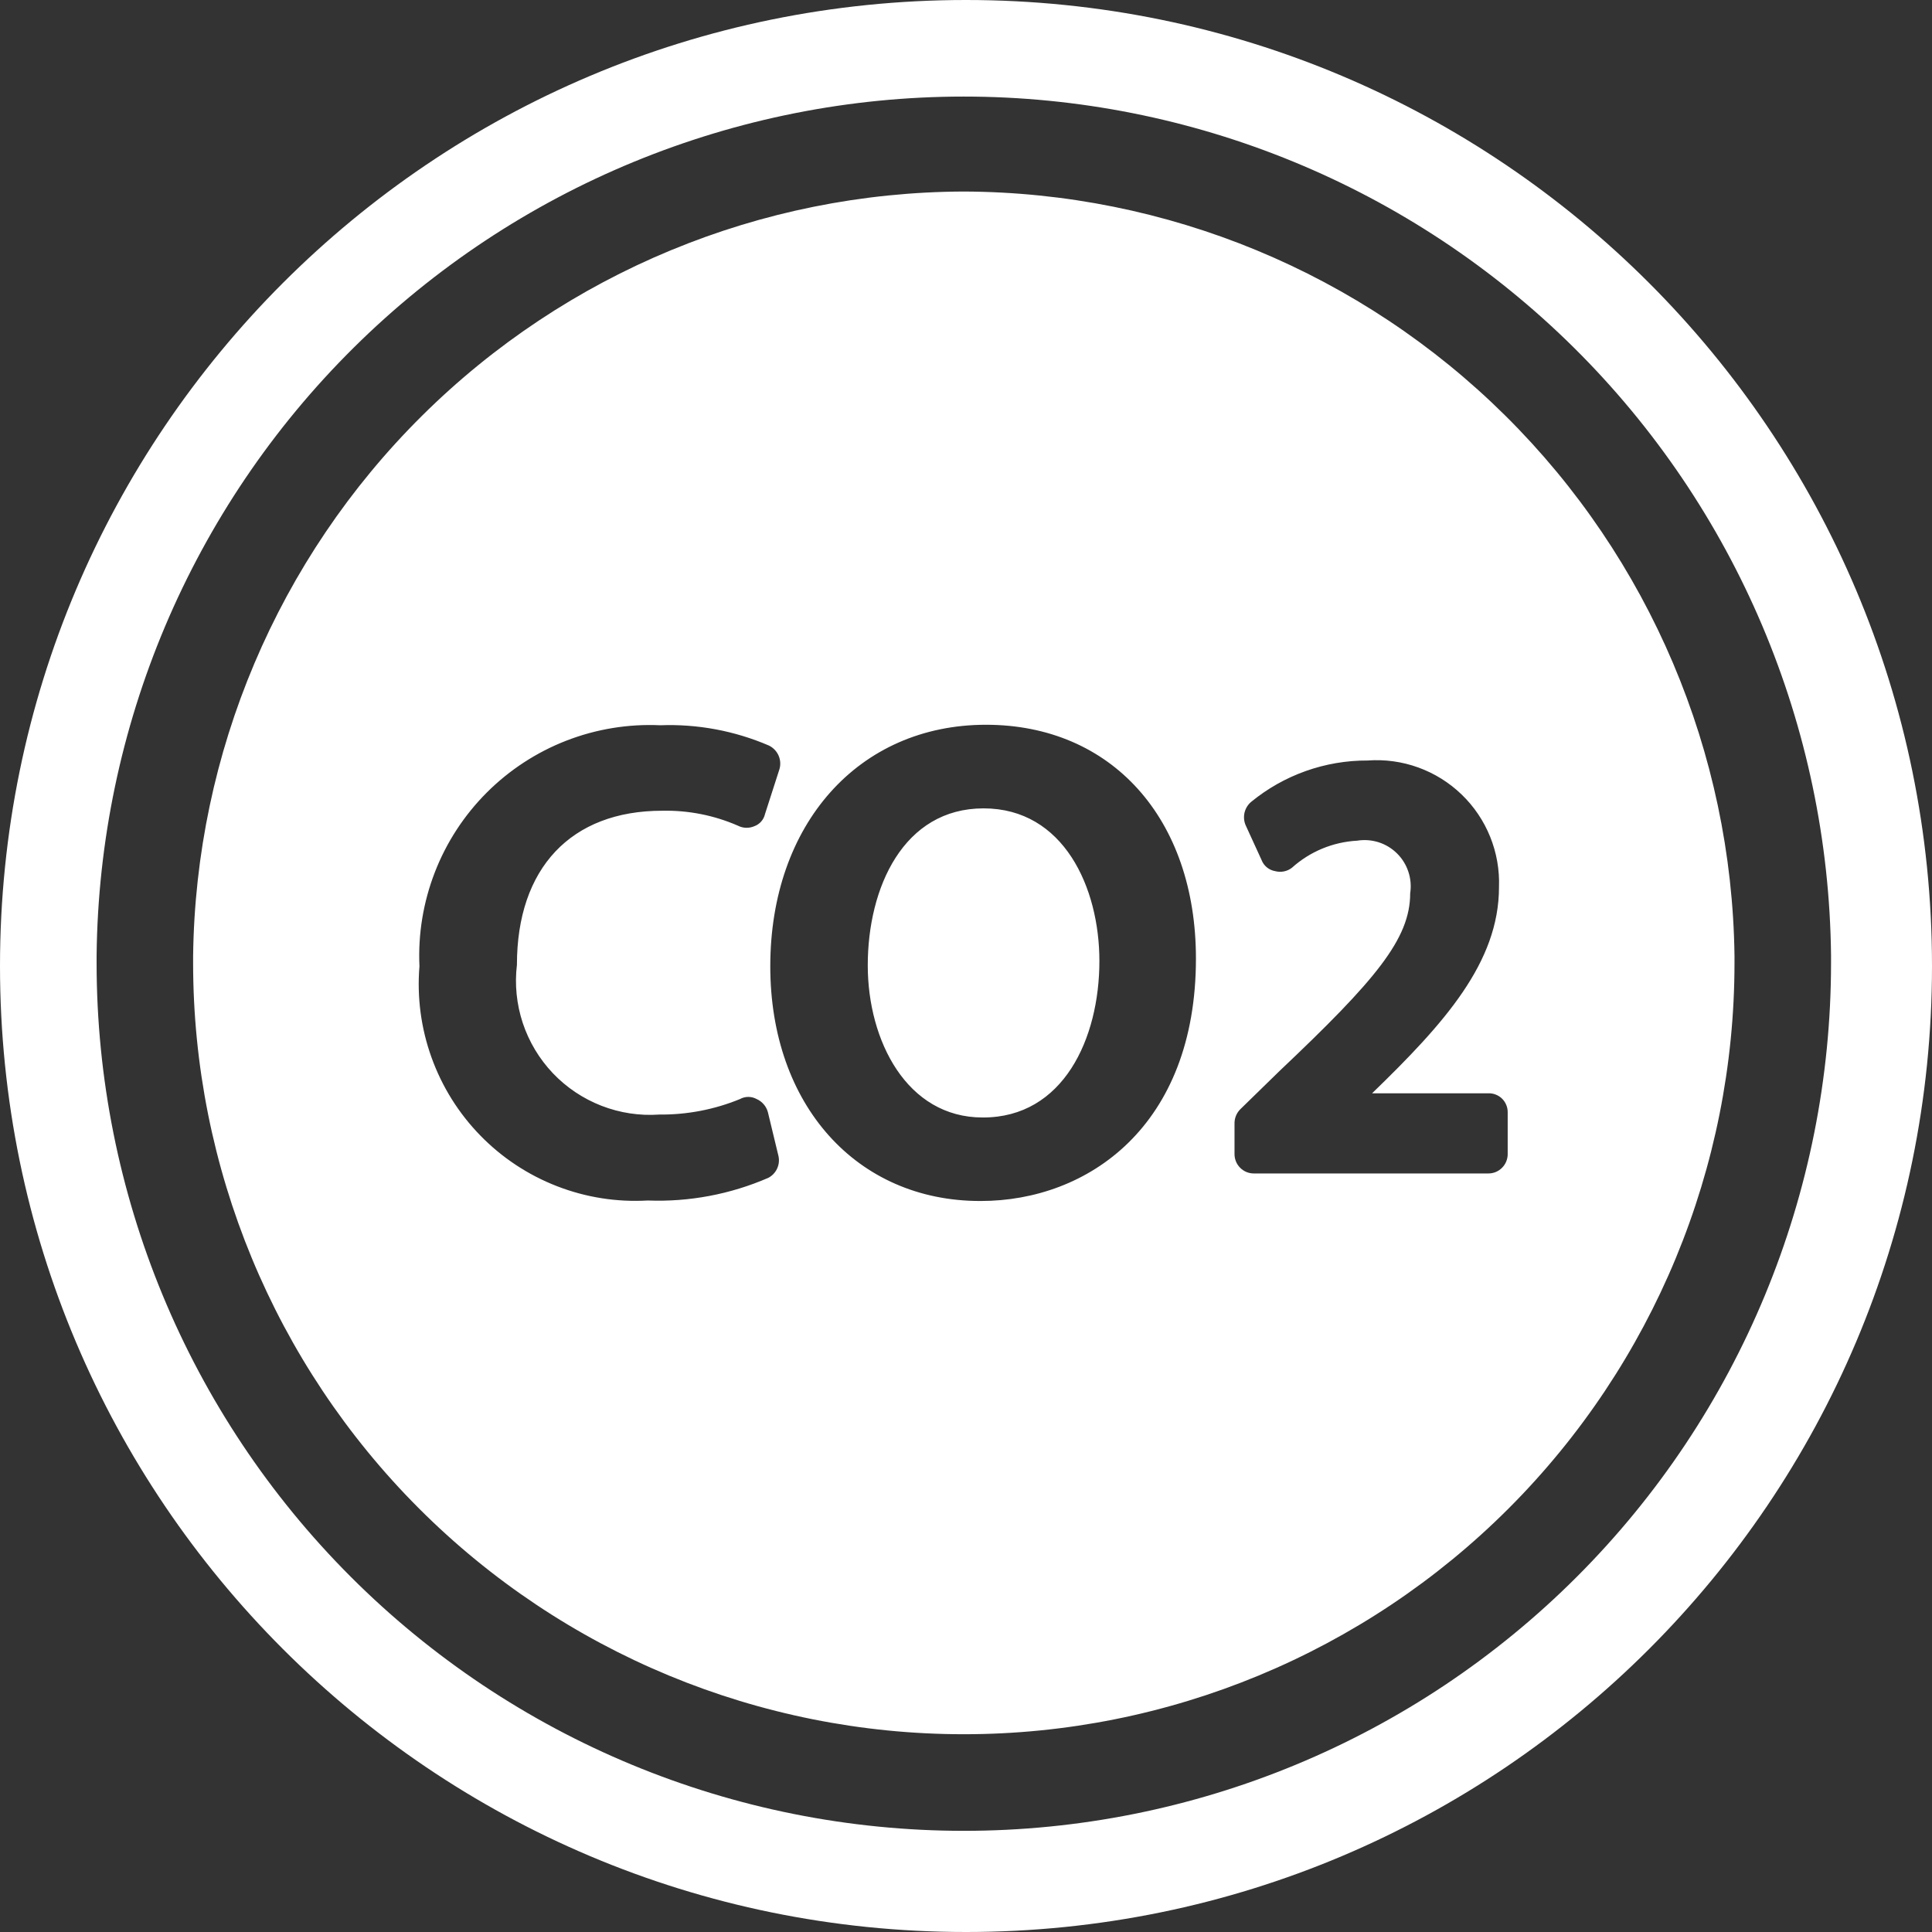<svg width="66" height="66" viewBox="0 0 66 66" fill="none" xmlns="http://www.w3.org/2000/svg">
<rect x="0" y="0" width="66" height="66" fill="#333333" stroke="none"/>
<path fill-rule="evenodd" clip-rule="evenodd" d="M33 66C51.225 66 66 51.225 66 33C66 14.775 51.225 0 33 0C14.775 0 0 14.775 0 33C0 51.225 14.775 66 33 66ZM62.551 32.894C62.551 40.758 59.429 48.3 53.873 53.86C48.318 59.421 40.782 62.544 32.925 62.544C25.068 62.544 17.533 59.421 11.977 53.86C6.421 48.3 3.3 40.758 3.3 32.894V32.647C3.38 24.837 6.535 17.374 12.081 11.879C17.626 6.384 25.114 3.301 32.917 3.299C40.721 3.297 48.21 6.376 53.758 11.868C59.307 17.36 62.466 24.82 62.551 32.63V32.894ZM14.415 14.205C19.341 9.318 25.989 6.566 32.925 6.543C39.857 6.568 46.502 9.319 51.427 14.202C56.352 19.084 59.162 25.709 59.253 32.646V32.894C59.253 39.882 56.479 46.584 51.542 51.526C46.604 56.468 39.907 59.244 32.925 59.244C25.942 59.244 19.245 56.468 14.308 51.526C9.371 46.584 6.597 39.882 6.597 32.894V32.663C6.681 25.721 9.489 19.092 14.415 14.205ZM22.127 41.011C23.541 41.065 24.949 40.8 26.248 40.236C26.379 40.167 26.484 40.057 26.546 39.923C26.609 39.789 26.626 39.638 26.594 39.493L26.232 37.992C26.205 37.894 26.158 37.804 26.092 37.727C26.026 37.65 25.945 37.588 25.852 37.547C25.764 37.498 25.665 37.472 25.564 37.472C25.463 37.472 25.364 37.498 25.275 37.547C24.402 37.905 23.466 38.084 22.522 38.075C21.85 38.122 21.175 38.019 20.547 37.775C19.919 37.531 19.352 37.151 18.887 36.663C18.423 36.174 18.072 35.589 17.859 34.949C17.647 34.308 17.578 33.629 17.659 32.959C17.659 29.66 19.505 27.696 22.621 27.696C23.511 27.677 24.394 27.851 25.209 28.207C25.296 28.251 25.391 28.276 25.488 28.278C25.585 28.281 25.681 28.263 25.77 28.224C25.86 28.191 25.941 28.136 26.004 28.064C26.067 27.992 26.112 27.905 26.133 27.811L26.627 26.277C26.673 26.121 26.661 25.954 26.595 25.806C26.528 25.658 26.411 25.538 26.265 25.468C25.095 24.965 23.828 24.728 22.555 24.776C21.462 24.726 20.37 24.905 19.349 25.301C18.329 25.697 17.402 26.302 16.628 27.076C15.854 27.851 15.249 28.779 14.854 29.8C14.458 30.822 14.279 31.915 14.329 33.009C14.242 34.065 14.382 35.127 14.741 36.124C15.099 37.121 15.667 38.03 16.406 38.788C17.145 39.547 18.038 40.138 19.025 40.521C20.012 40.905 21.07 41.072 22.127 41.011ZM33.485 41.028H33.502C37.162 41.028 40.855 38.471 40.855 32.745C40.855 27.96 37.97 24.759 33.683 24.759C29.331 24.759 26.314 28.158 26.314 33.009C26.314 37.745 29.265 41.028 33.485 41.028ZM51.459 39.669C51.491 39.587 51.507 39.499 51.505 39.411V38.008C51.507 37.921 51.492 37.834 51.459 37.753C51.427 37.672 51.379 37.598 51.317 37.536C51.255 37.474 51.182 37.426 51.1 37.394C51.019 37.361 50.932 37.346 50.845 37.349H46.872C49.345 34.956 51.208 32.877 51.208 30.303C51.229 29.715 51.126 29.13 50.906 28.585C50.686 28.04 50.353 27.547 49.93 27.14C49.507 26.732 49.003 26.418 48.45 26.218C47.898 26.018 47.309 25.937 46.724 25.98C45.269 25.973 43.858 26.475 42.734 27.399C42.624 27.495 42.547 27.623 42.514 27.765C42.482 27.908 42.495 28.057 42.553 28.191L43.097 29.379C43.134 29.477 43.196 29.563 43.277 29.63C43.358 29.696 43.455 29.741 43.558 29.759C43.657 29.785 43.76 29.789 43.86 29.769C43.961 29.749 44.055 29.706 44.135 29.643C44.75 29.09 45.536 28.764 46.361 28.719C46.607 28.679 46.858 28.698 47.096 28.773C47.333 28.849 47.549 28.98 47.726 29.156C47.903 29.331 48.035 29.546 48.113 29.783C48.191 30.019 48.212 30.271 48.174 30.517C48.174 32.069 47.004 33.471 43.707 36.59L42.371 37.893C42.306 37.958 42.255 38.035 42.221 38.12C42.187 38.205 42.171 38.296 42.173 38.388V39.411C42.171 39.499 42.187 39.587 42.219 39.669C42.251 39.751 42.299 39.825 42.361 39.888C42.422 39.951 42.496 40.002 42.577 40.036C42.658 40.07 42.745 40.087 42.833 40.087H50.845C50.933 40.087 51.02 40.07 51.101 40.036C51.182 40.002 51.256 39.951 51.317 39.888C51.379 39.825 51.427 39.751 51.459 39.669ZM33.584 38.175C36.32 38.175 37.557 35.486 37.557 32.829C37.557 30.321 36.337 27.615 33.6 27.615C30.863 27.615 29.644 30.321 29.644 32.978C29.644 35.552 30.979 38.175 33.567 38.175H33.584Z" fill="white"/>
</svg>
